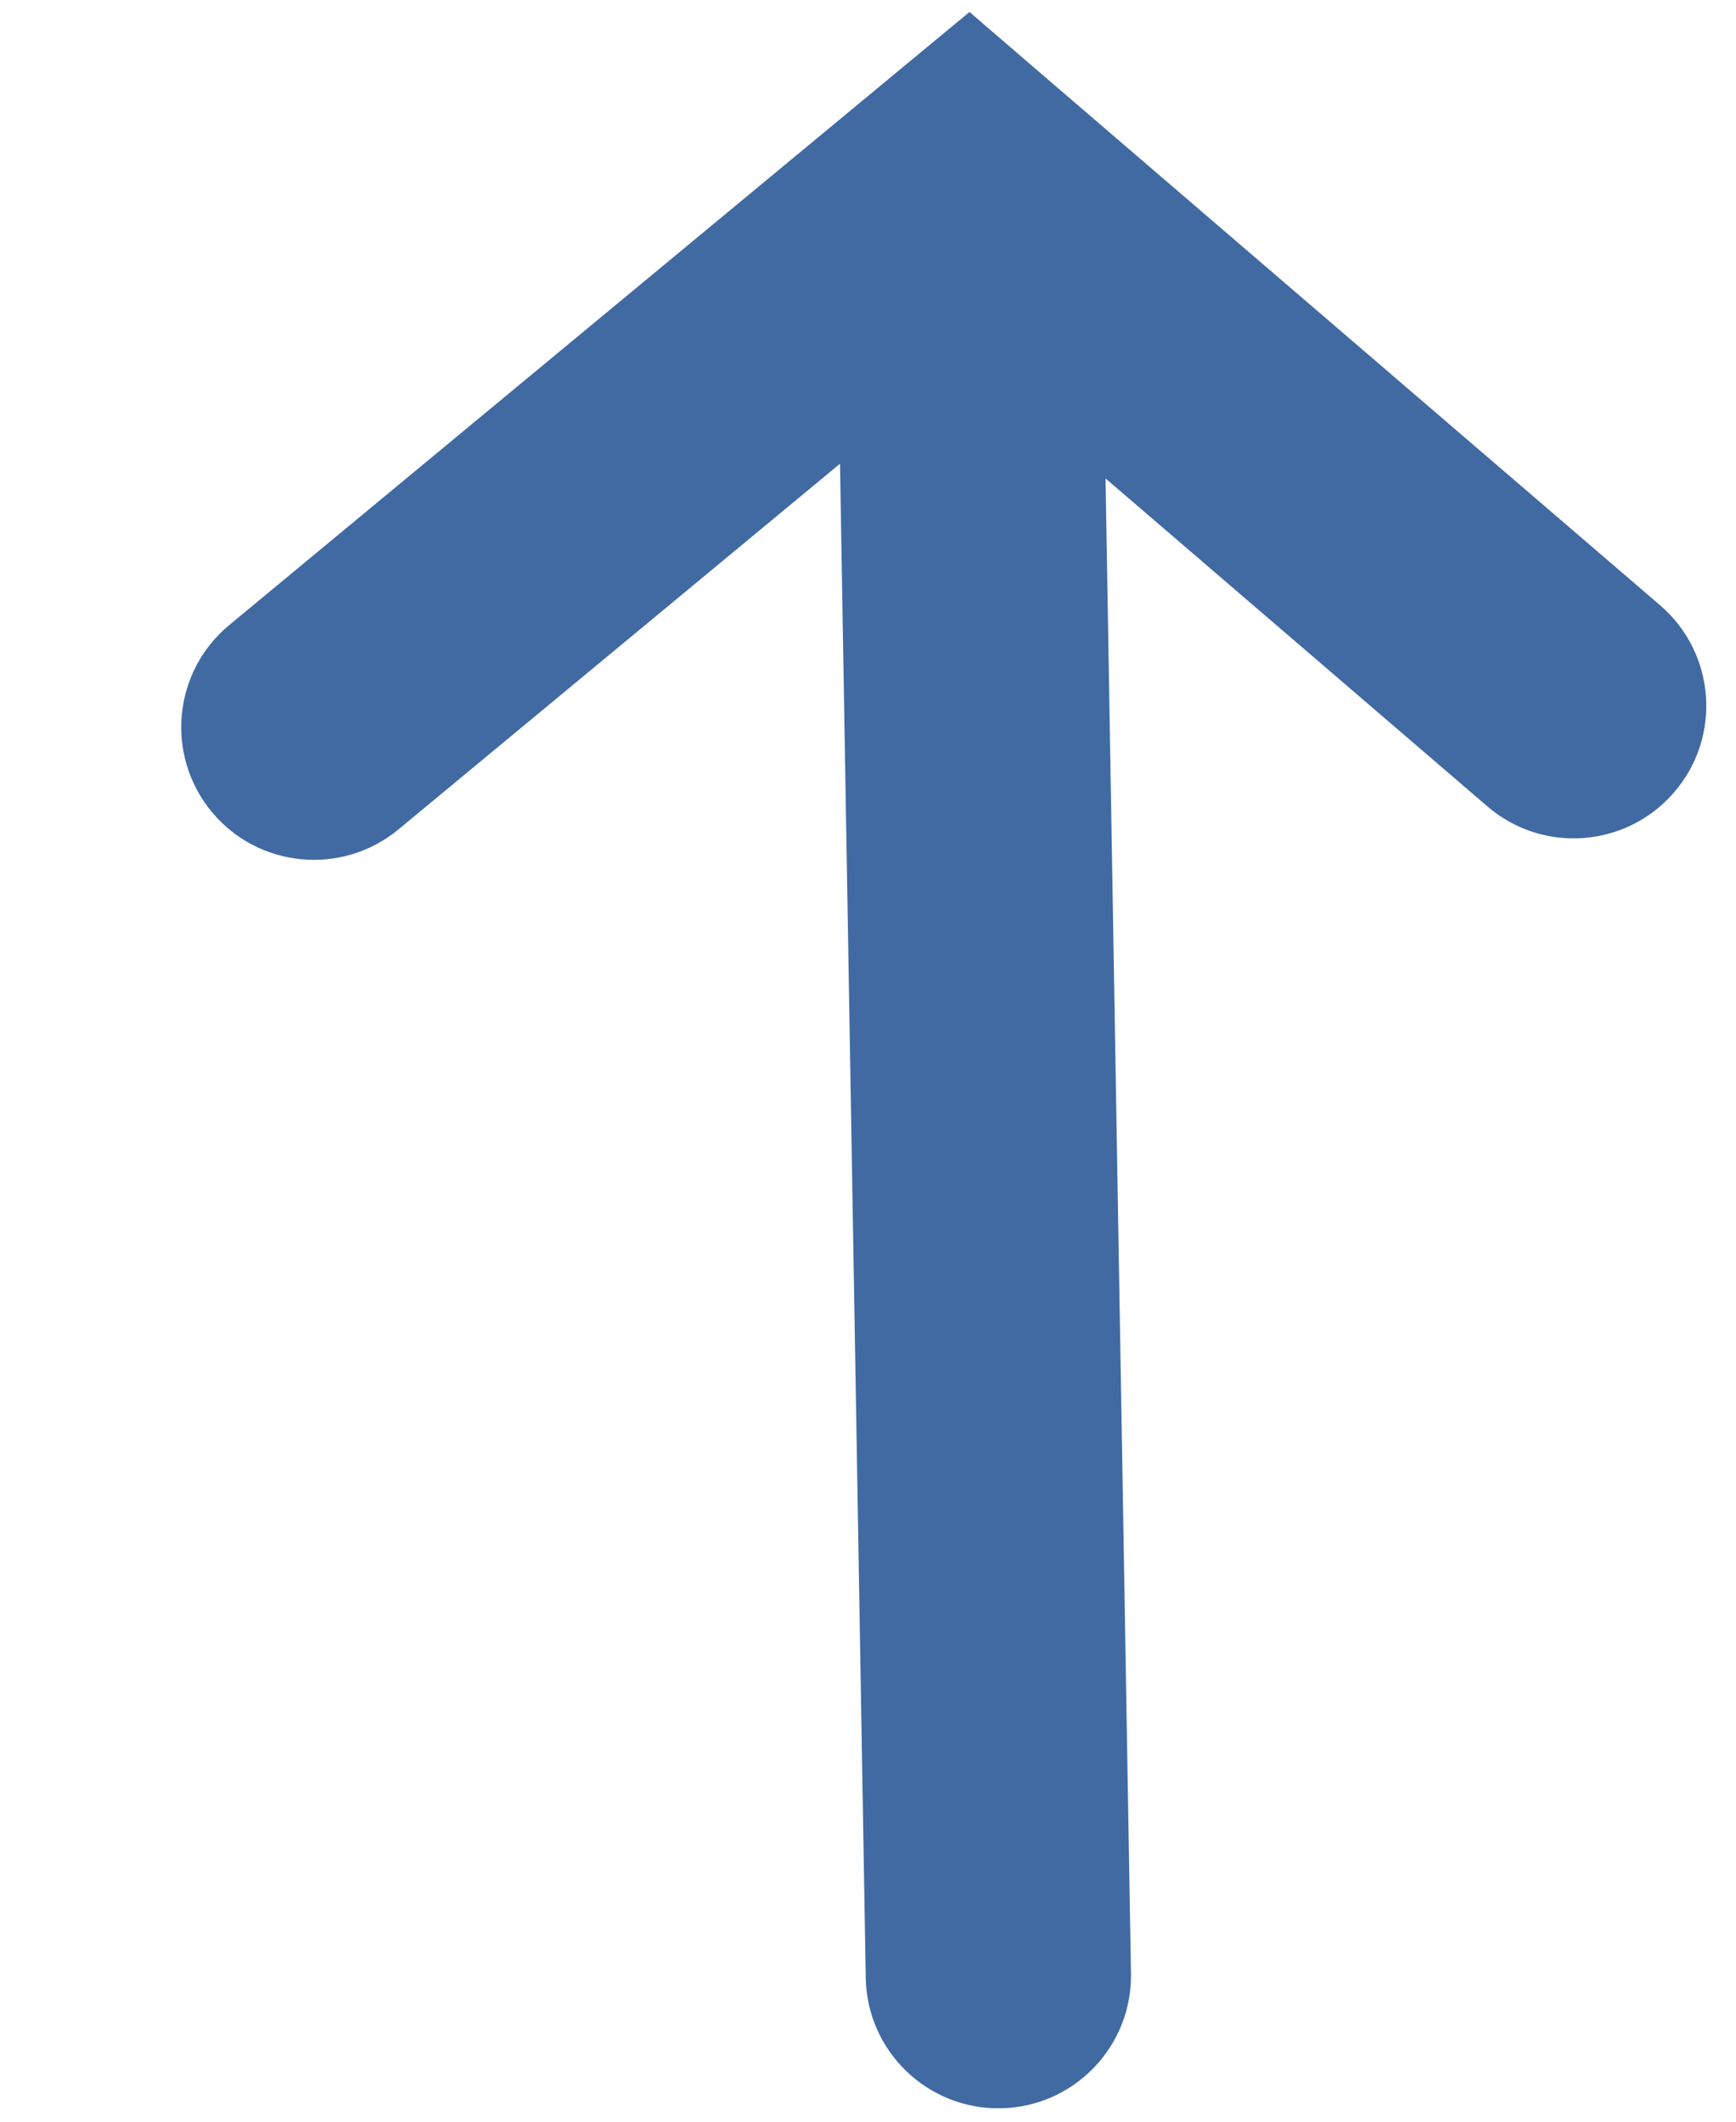 <?xml version="1.0" encoding="utf-8"?>
<!-- Generator: SketchAPI 5.1.316 <https://api.sketch.io/> -->
<svg version="1.1" xmlns="http://www.w3.org/2000/svg" xmlns:xlink="http://www.w3.org/1999/xlink" xmlns:sketchjs="https://sketch.io/dtd/" style="" sketchjs:metadata="eyJ0aXRsZSI6ImMzOGRiOWZjLWJiNmYtNGRkNi05YjYwLWY3YTY2ODJjOGZiYSIsImRlc2NyaXB0aW9uIjoiTWFkZSB3aXRoIFNrZXRjaHBhZCAtIGh0dHBzOi8vc2tldGNoLmlvL3NrZXRjaHBhZCIsIm1ldGFkYXRhIjp7fSwiY2xpcFBhdGgiOnsiZW5hYmxlZCI6dHJ1ZSwic3R5bGUiOnsic3Ryb2tlU3R5bGUiOiJibGFjayIsImxpbmVXaWR0aCI6MX19LCJleHBvcnREUEkiOjcyLCJleHBvcnRGb3JtYXQiOiJwbmciLCJleHBvcnRRdWFsaXR5IjowLjk1LCJ1bml0cyI6InB4Iiwid2lkdGgiOjEyLCJoZWlnaHQiOjE2LCJwYWdlcyI6eyJsZW5ndGgiOjEsImRhdGEiOlt7IndpZHRoIjoxMiwiaGVpZ2h0IjoxNn1dfX0=" width="9" height="11" viewBox="0 0 12 16" sketchjs:version="5.1.316">
<path sketchjs:tool="rectangle" style="fill: transparent; mix-blend-mode: source-over; fill-opacity: 1; fill-rule: nonzero; vector-effect: non-scaling-stroke;" d="M0 0 L12 0 12 16 0 16 z"/>
<g sketchjs:tool="clipart" style="mix-blend-mode: source-over;" transform="matrix(-0.017,-1,1,-0.017,-1,16.035)">
	<path d="M1 7C0.448 7 0 7.448 0 8C0 8.552 0.448 9 1 9V7ZM14.5 8L15.247 8.664L15.808 8.034L15.281 7.375L14.5 8ZM11.281 2.375C10.936 1.944 10.307 1.874 9.875 2.219C9.444 2.564 9.374 3.193 9.719 3.625L11.281 2.375ZM9.753 11.836C9.386 12.248 9.423 12.88 9.836 13.247C10.248 13.614 10.88 13.577 11.247 13.164L9.753 11.836ZM1 9H14.5V7H1V9ZM15.281 7.375L11.281 2.375L9.719 3.625L13.719 8.625L15.281 7.375ZM13.753 7.336L9.753 11.836L11.247 13.164L15.247 8.664L13.753 7.336Z" sketchjs:uid="1" style="fill: #416AA3;"/>
</g>
</svg>